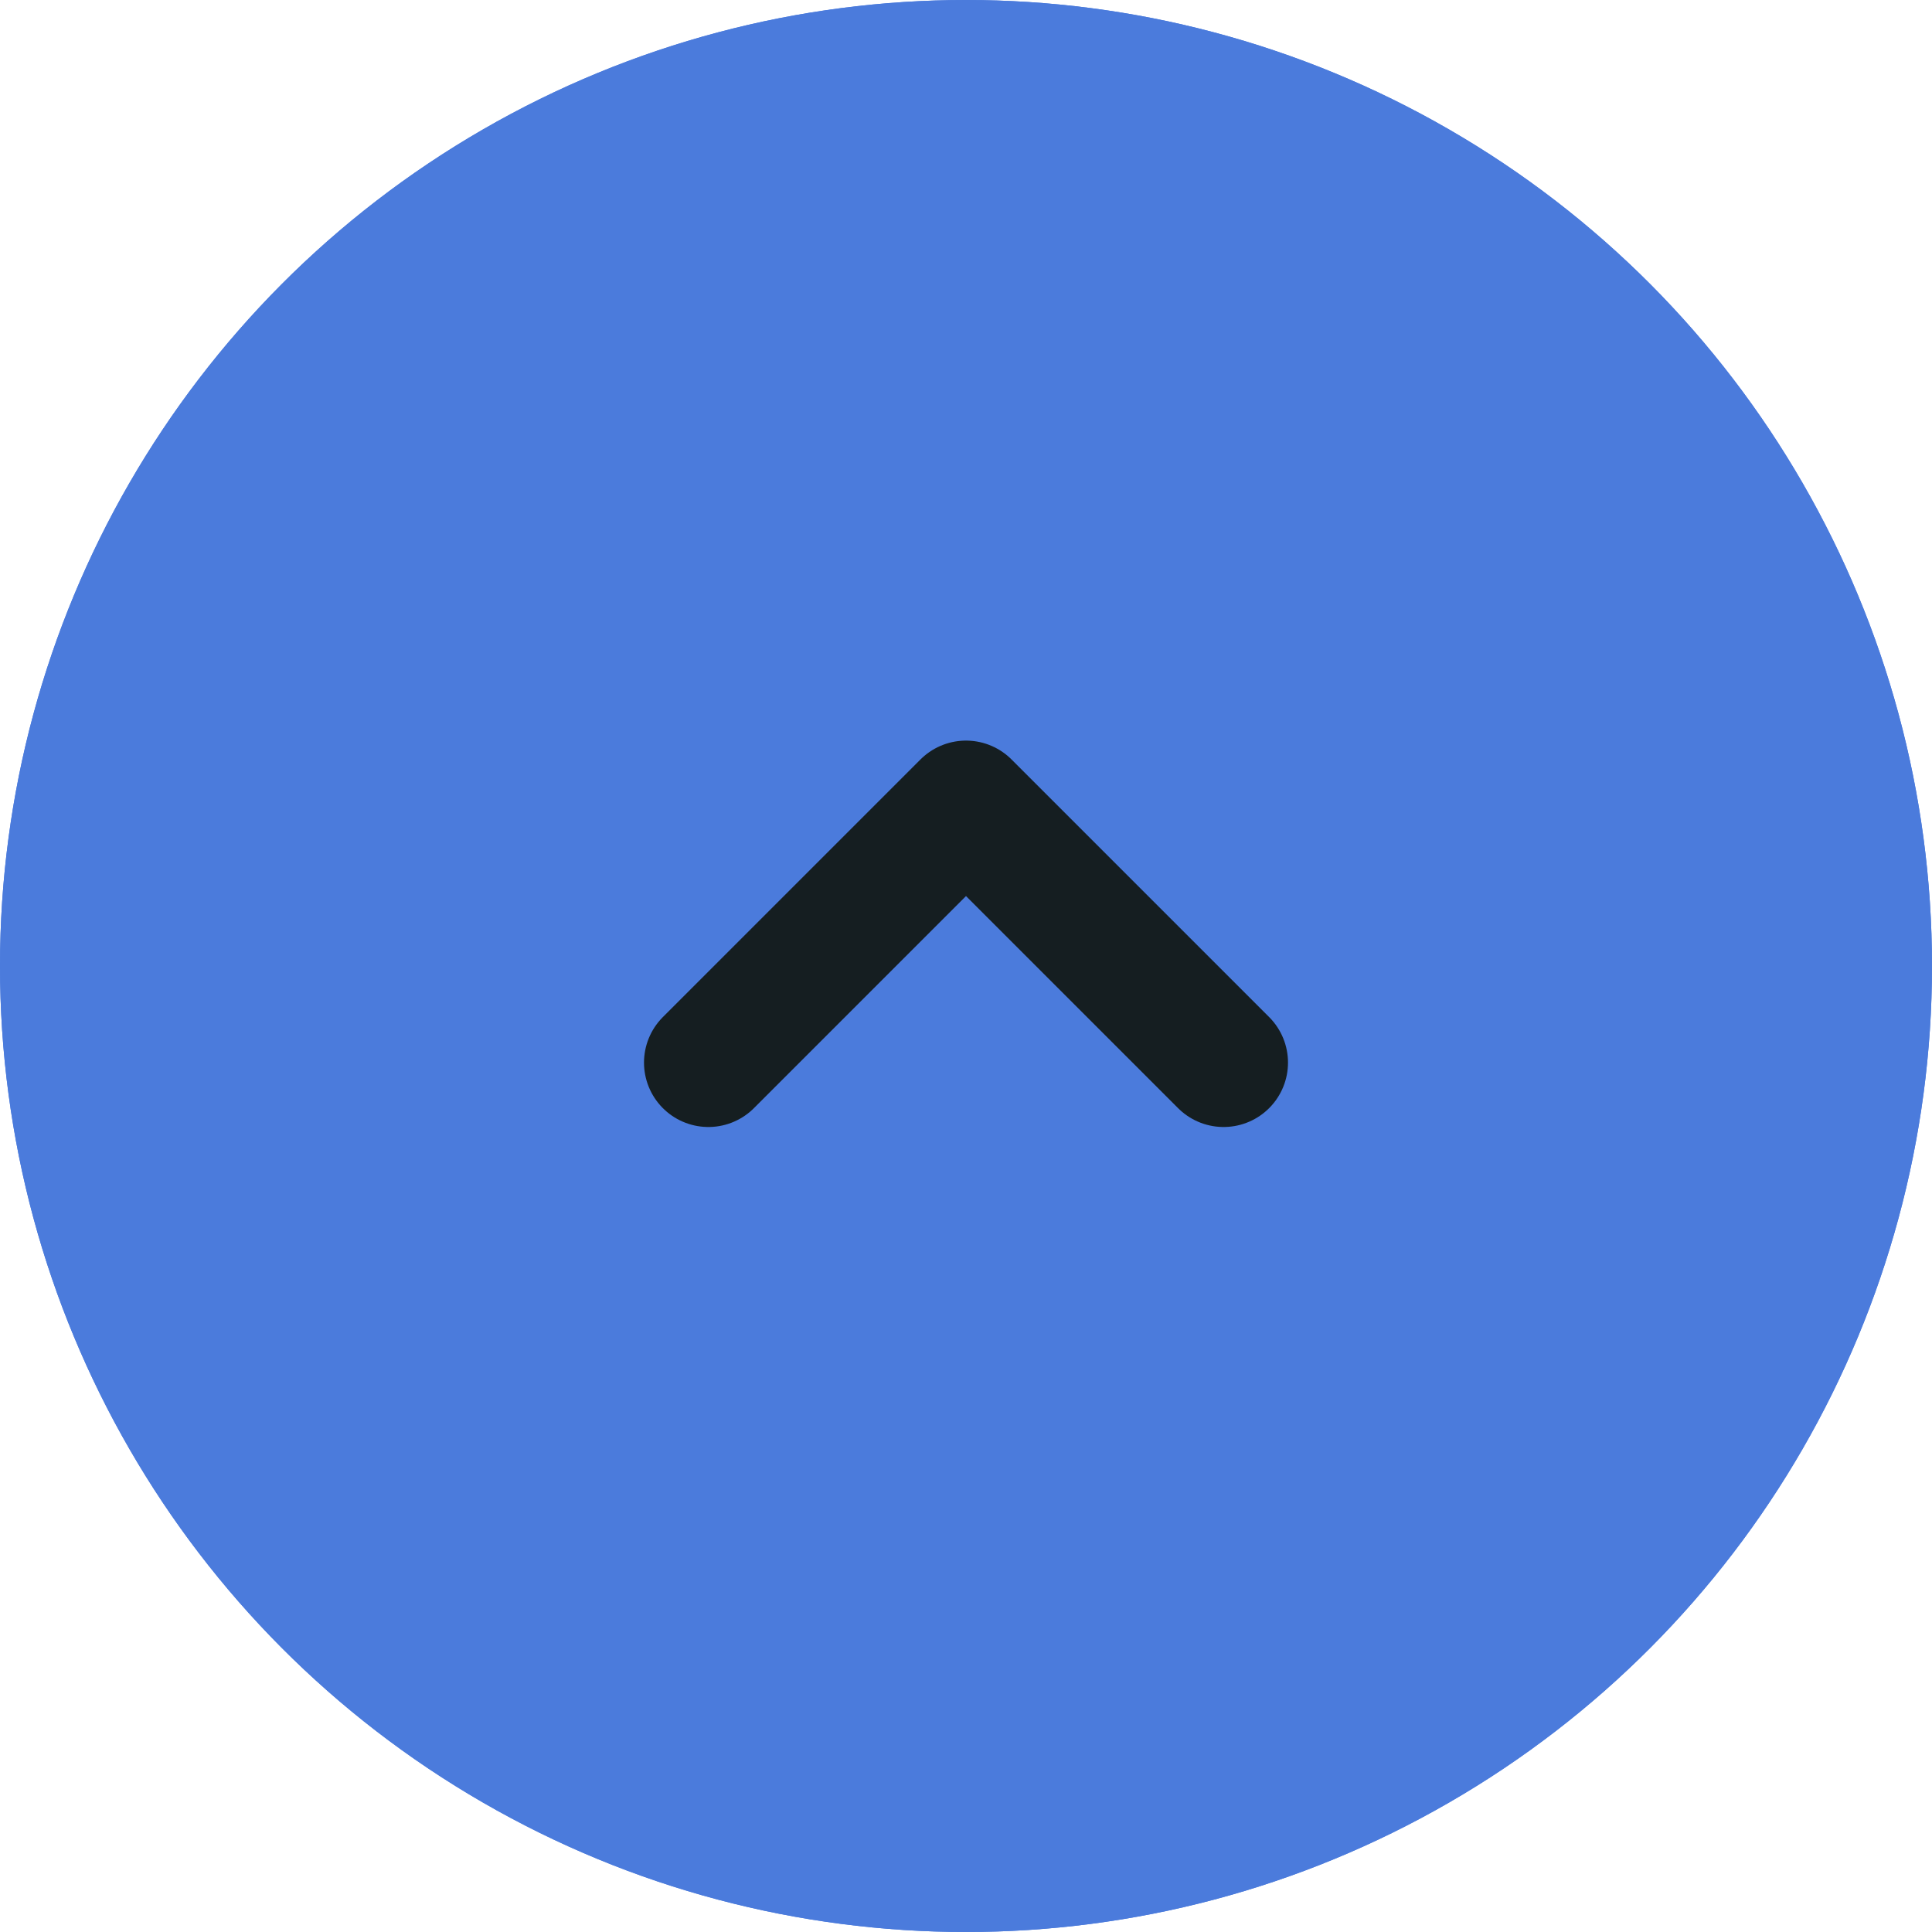 <svg xmlns="http://www.w3.org/2000/svg" width="30" height="30" viewBox="0 0 30 30">
  <g id="Group_2121" data-name="Group 2121" transform="translate(30 30) rotate(180)">
    <g id="Ellipse_3" data-name="Ellipse 3" fill="#4B7BDC" stroke="#4B7BDC" stroke-width="2">
      <circle cx="15" cy="15" r="15" stroke="none"/>
      <circle cx="15" cy="15" r="14" fill="none"/>
    </g>
    <path id="Path_2490" data-name="Path 2490" d="M2870,220l4,4,4-4" transform="translate(-2859 -206.5)" fill="none" stroke="#151E21" stroke-linecap="round" stroke-linejoin="round" stroke-width="2"/>
  </g>
</svg>
